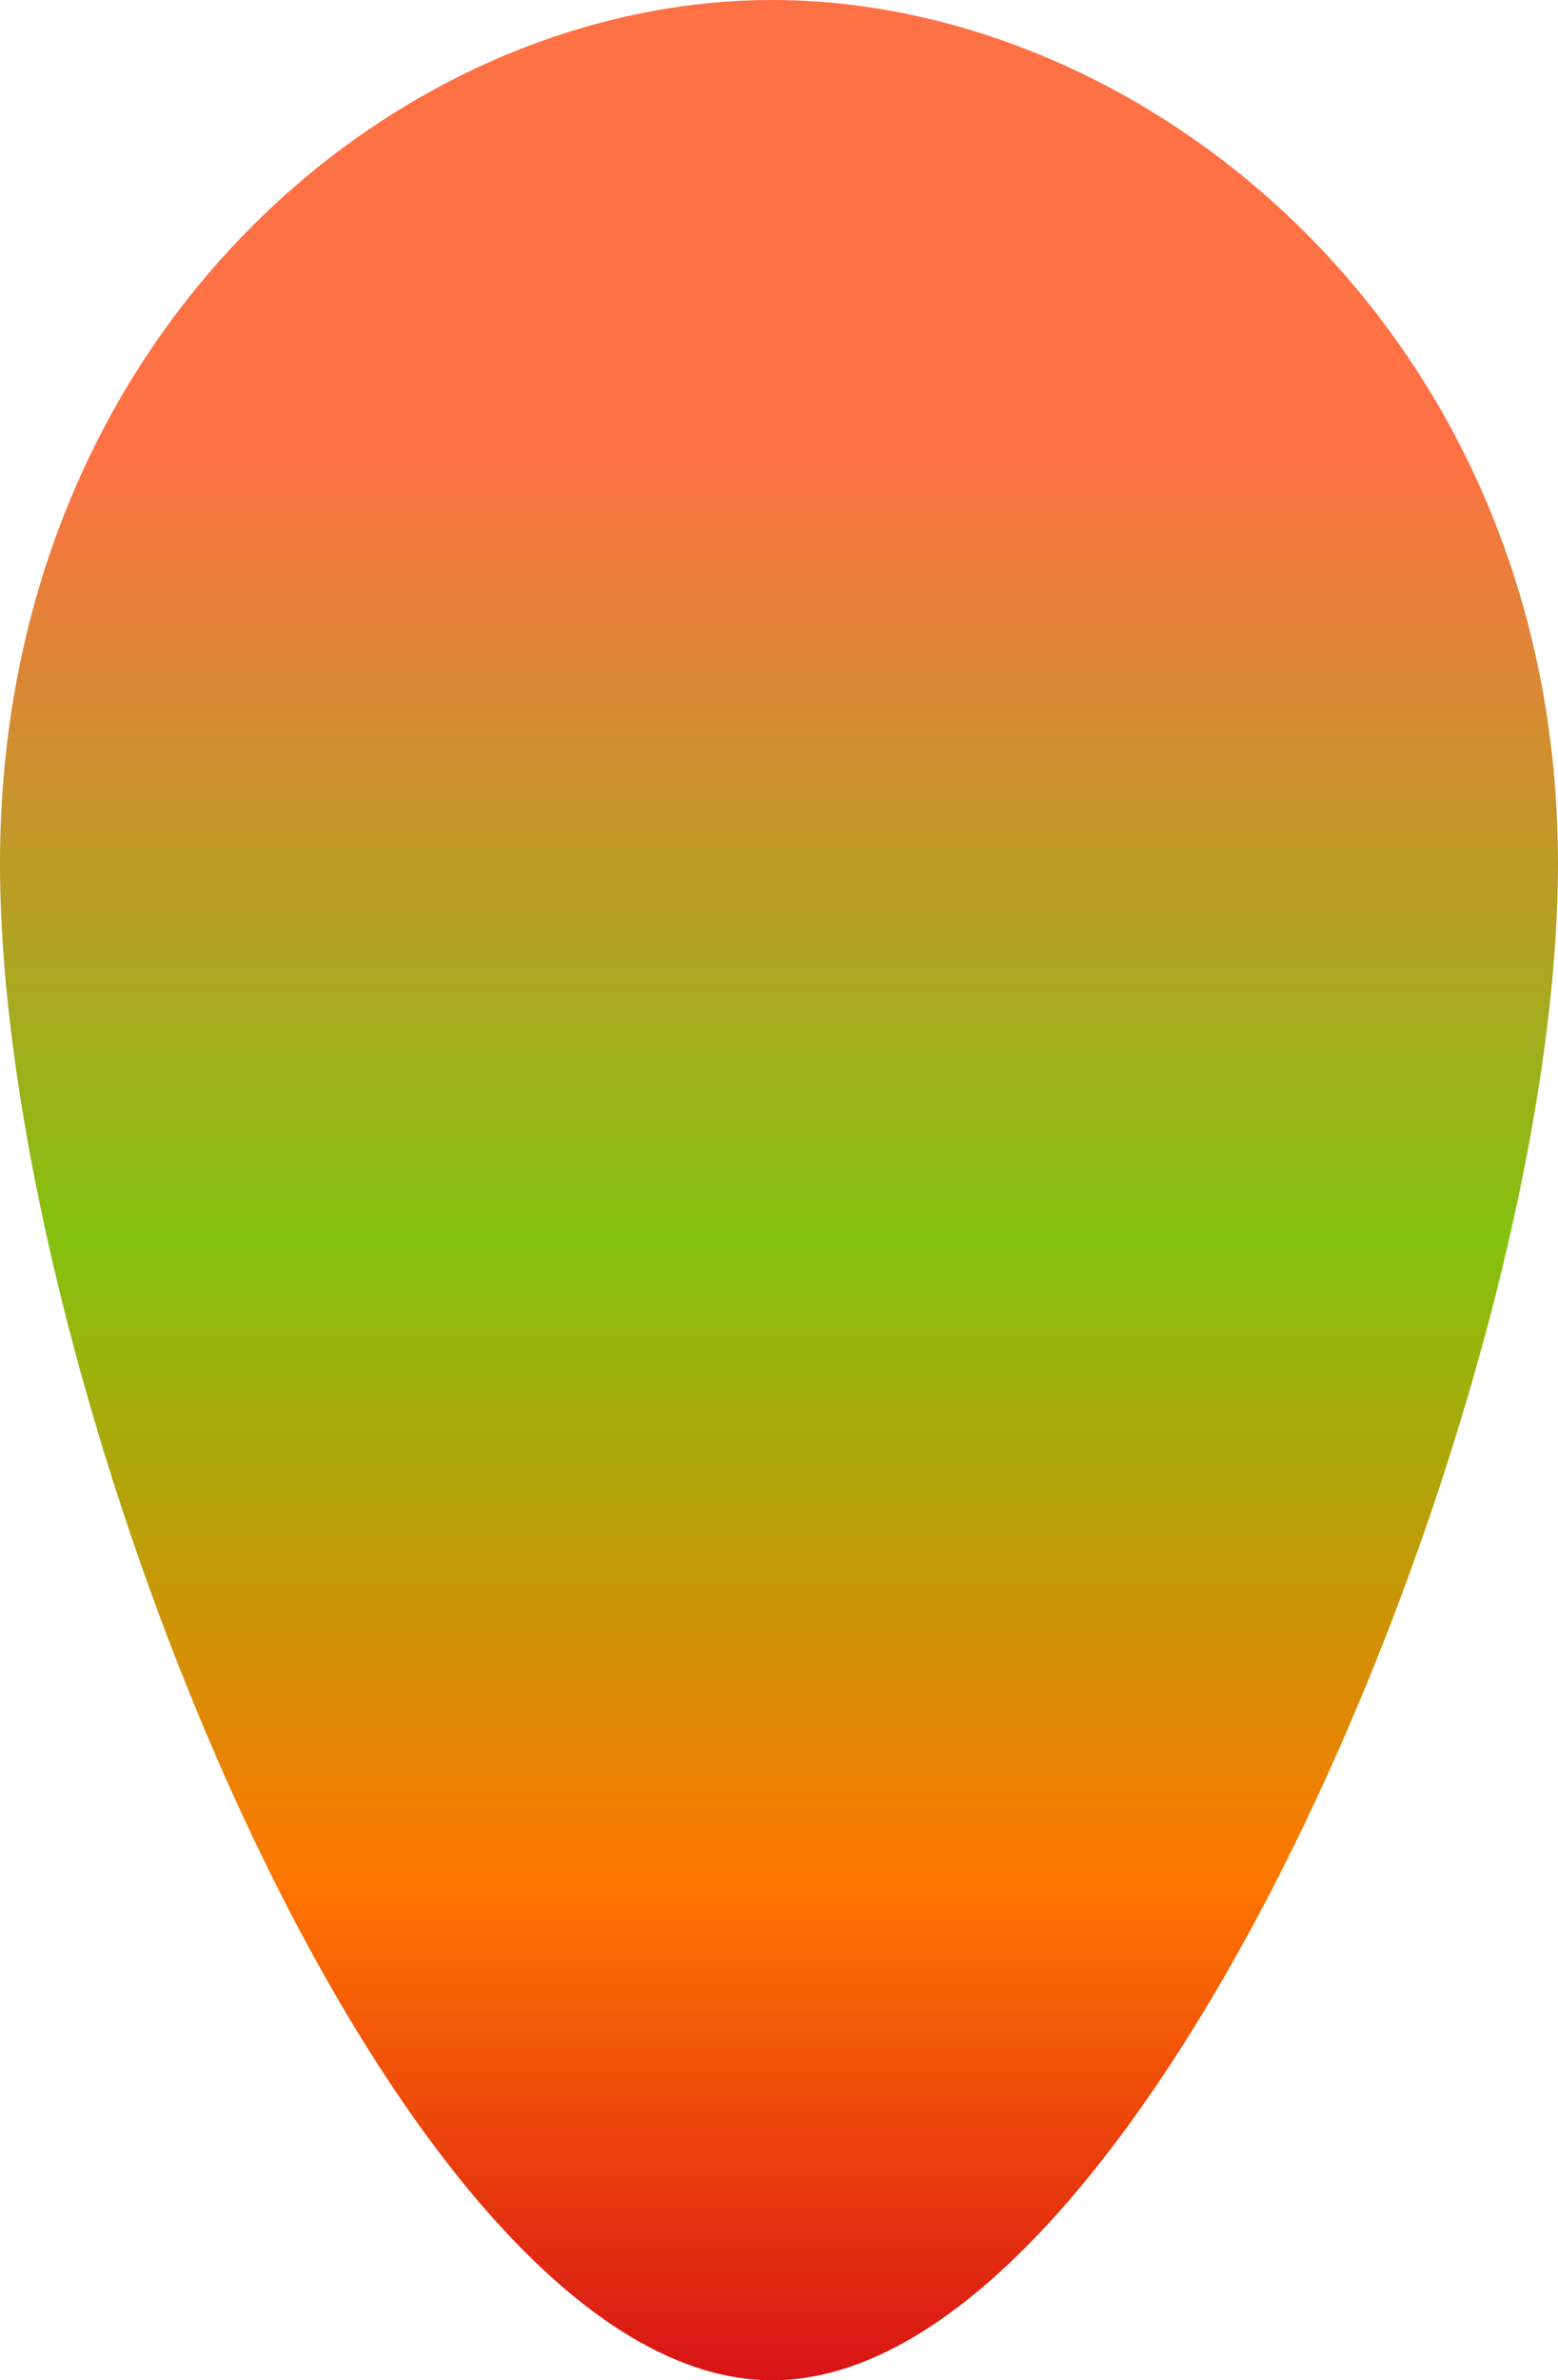 <svg id="_Слой_2" xmlns="http://www.w3.org/2000/svg" width="707.46" height="1080" xmlns:xlink="http://www.w3.org/1999/xlink" viewBox="0 0 707.46 1080"><defs><linearGradient id="_Безымянный_градиент_257" x1="353.73" y1="1080" x2="353.73" y2="0" gradientUnits="userSpaceOnUse"><stop offset="0" stop-color="#d81317"/><stop offset=".21" stop-color="#ff7600"/><stop offset=".48" stop-color="#83c10e"/><stop offset=".81" stop-color="#fe7144"/></linearGradient></defs><g id="Shape15_000000"><path id="Shape15_000000-2" d="M0 391.91C0 151.99 179.64.0 350.6.0c170.97.0 356.86 151.99 356.86 391.91S521.57 1080 350.6 1080C179.64 1080 0 631.84.0 391.91z" fill="url(#_Безымянный_градиент_257)"/></g></svg>